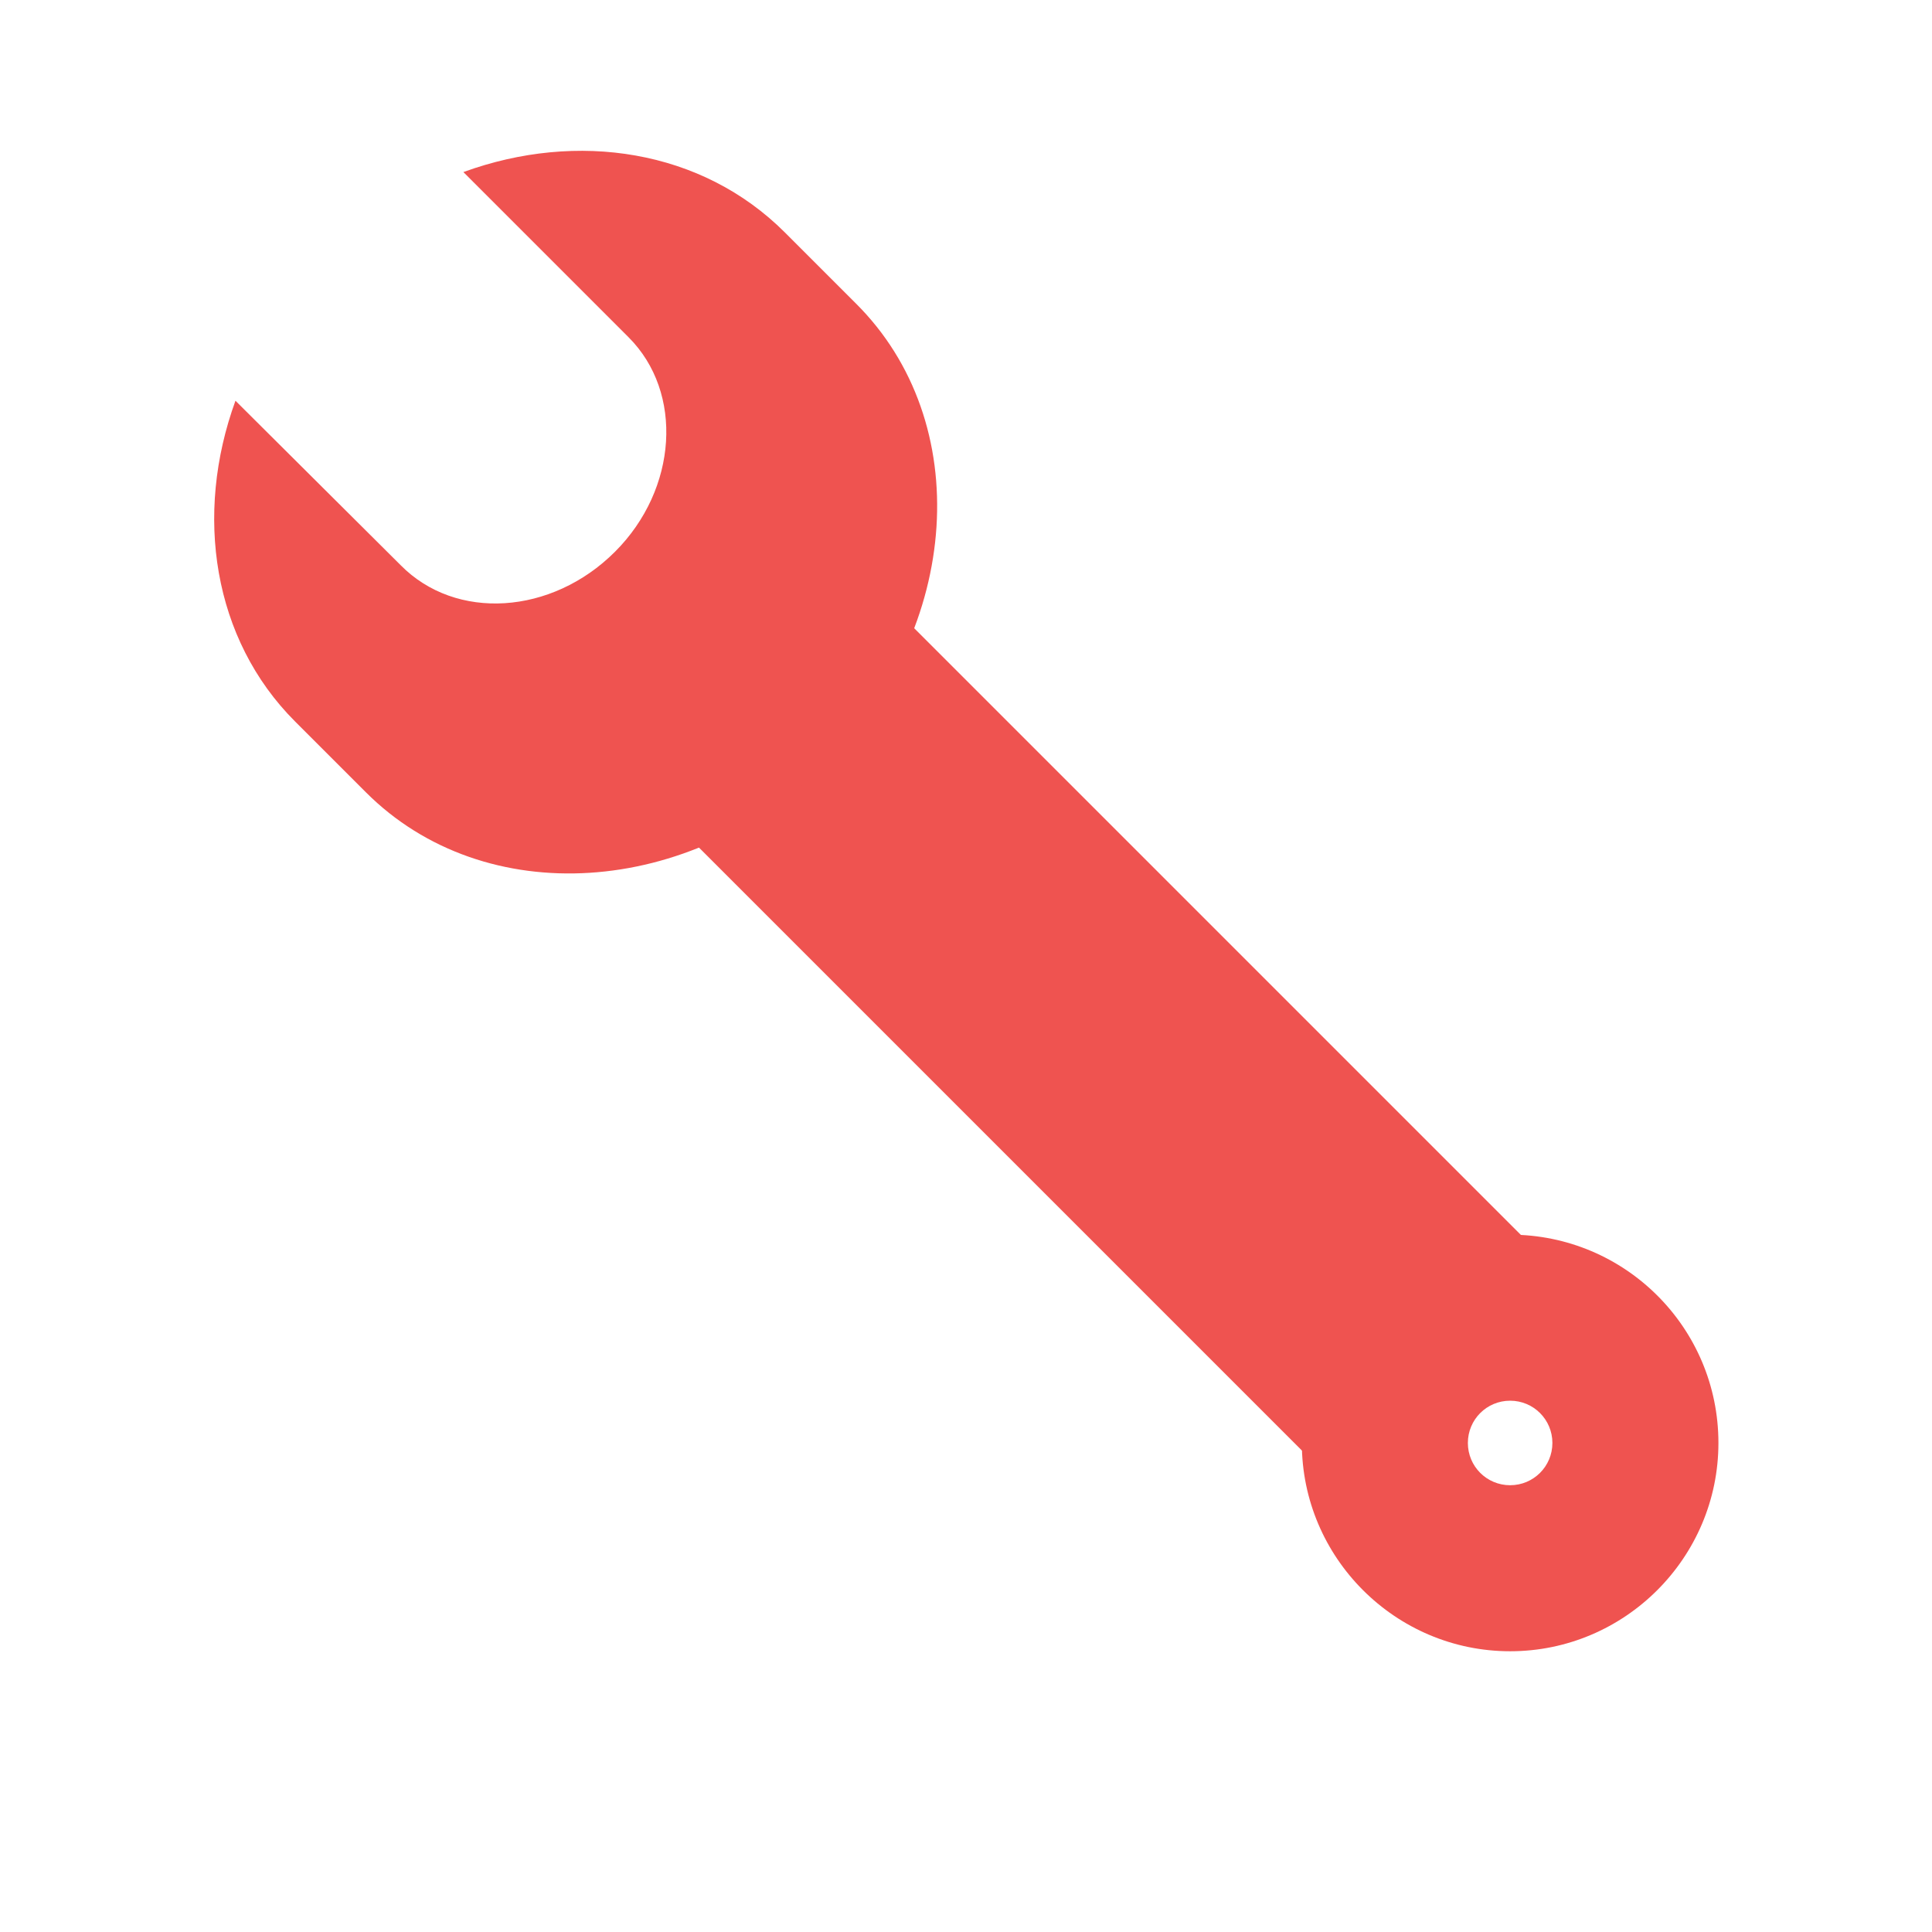 <?xml version="1.0" encoding="utf-8"?>
<!-- Generator: Adobe Illustrator 18.0.0, SVG Export Plug-In . SVG Version: 6.00 Build 0)  -->
<!DOCTYPE svg PUBLIC "-//W3C//DTD SVG 1.0//EN" "http://www.w3.org/TR/2001/REC-SVG-20010904/DTD/svg10.dtd">
<svg version="1.0" id="Layer_1" xmlns="http://www.w3.org/2000/svg" xmlns:xlink="http://www.w3.org/1999/xlink" x="0px" y="0px"
	 viewBox="0 0 256 256" enable-background="new 0 0 256 256" xml:space="preserve">
<line fill="none" stroke="#EF5350" stroke-width="40.719" stroke-linecap="square" stroke-miterlimit="10" x1="111.8" y1="102.7" x2="179" y2="169.9"/>
<path fill="#EF5350" d="M200.1,163.6c-15.2,0-27.6,12.4-27.6,27.6c0,15.2,12.4,27.6,27.6,27.6c15.2,0,27.6-12.4,27.6-27.6
	C227.7,175.9,215.3,163.6,200.1,163.6z M200.1,196.8c-3.1,0-5.6-2.5-5.6-5.6s2.5-5.6,5.6-5.6s5.6,2.5,5.6,5.6
	S203.2,196.8,200.1,196.8z"/>
<path fill="#EF5350" d="M113.4,40.2l-9.4-9.4C93,19.8,76.5,17.3,61.4,22.8l21.9,21.9c7.3,7.3,6.5,20.1-1.8,28.4l0,0
	c-8.4,8.4-21.1,9.2-28.4,1.8L31.2,53.1c-5.5,15.1-3,31.6,7.9,42.5l9.4,9.4c15.7,15.7,43,14,61-3.9l0,0
	C127.4,83.2,129.2,55.9,113.4,40.2z"/>
</svg>
